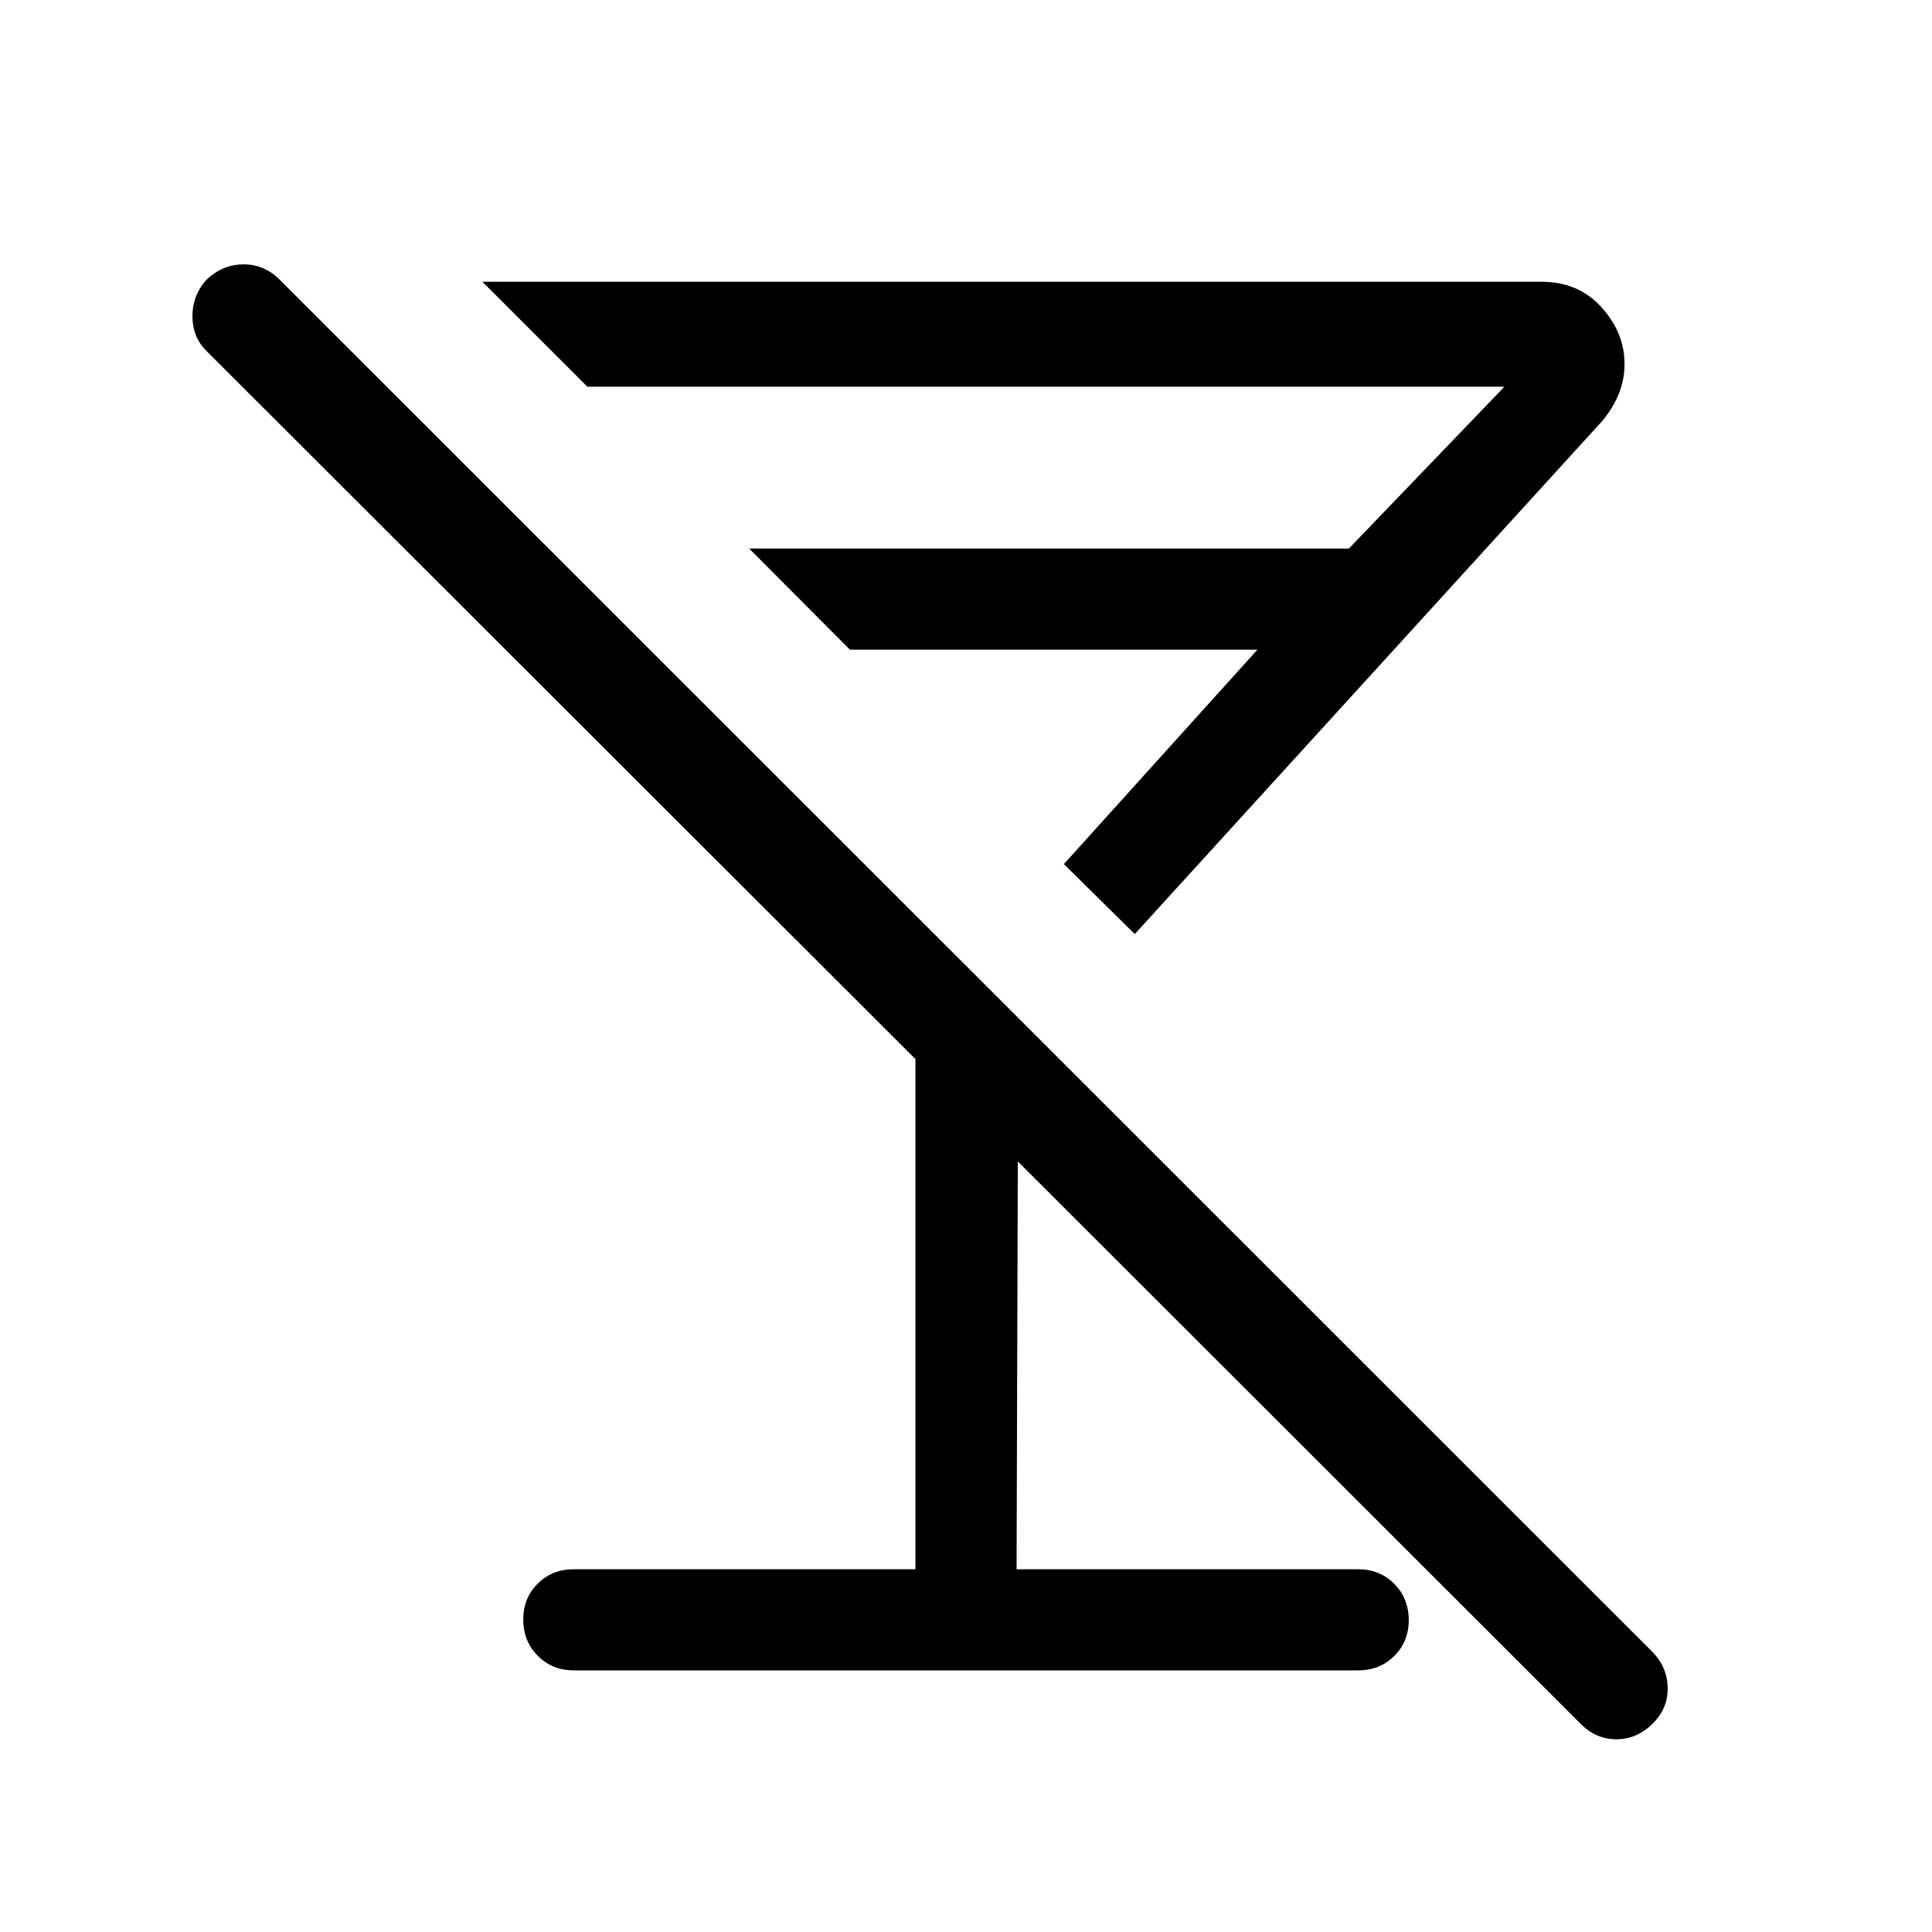 <svg xmlns="http://www.w3.org/2000/svg" height="40" viewBox="0 -960 960 960" width="40"><path d="m563.845-495.847-35.204-34.794 96.155-106.54h-202.49l-50.05-50.255h298l77.283-80.41H291.846l-52.152-52.153h526.305q18.304 0 29.767 12.681 11.463 12.681 11.463 28.203 0 7.603-2.821 14.685-2.82 7.082-8.205 13.558L563.845-495.847Zm-88.641-88.436ZM285.129-130.001q-10.705 0-17.916-7.245-7.212-7.245-7.212-17.999 0-10.755 7.212-17.883 7.211-7.128 17.916-7.128h169.744v-253.489L102.925-785.283q-7.231-6.897-7.295-17.435-.064-10.538 7.034-18.359 8.081-7.563 18.366-7.563t17.893 7.563l682.359 682.102q7.179 7.436 7.371 17.628.193 10.192-7.406 17.756-7.856 7.82-18.128 7.82t-17.836-7.82l-279.54-279.284-.616 202.619h169.744q10.705 0 17.916 7.245 7.212 7.245 7.212 18 0 10.754-7.212 17.882-7.211 7.128-17.916 7.128H285.129Z"/></svg>